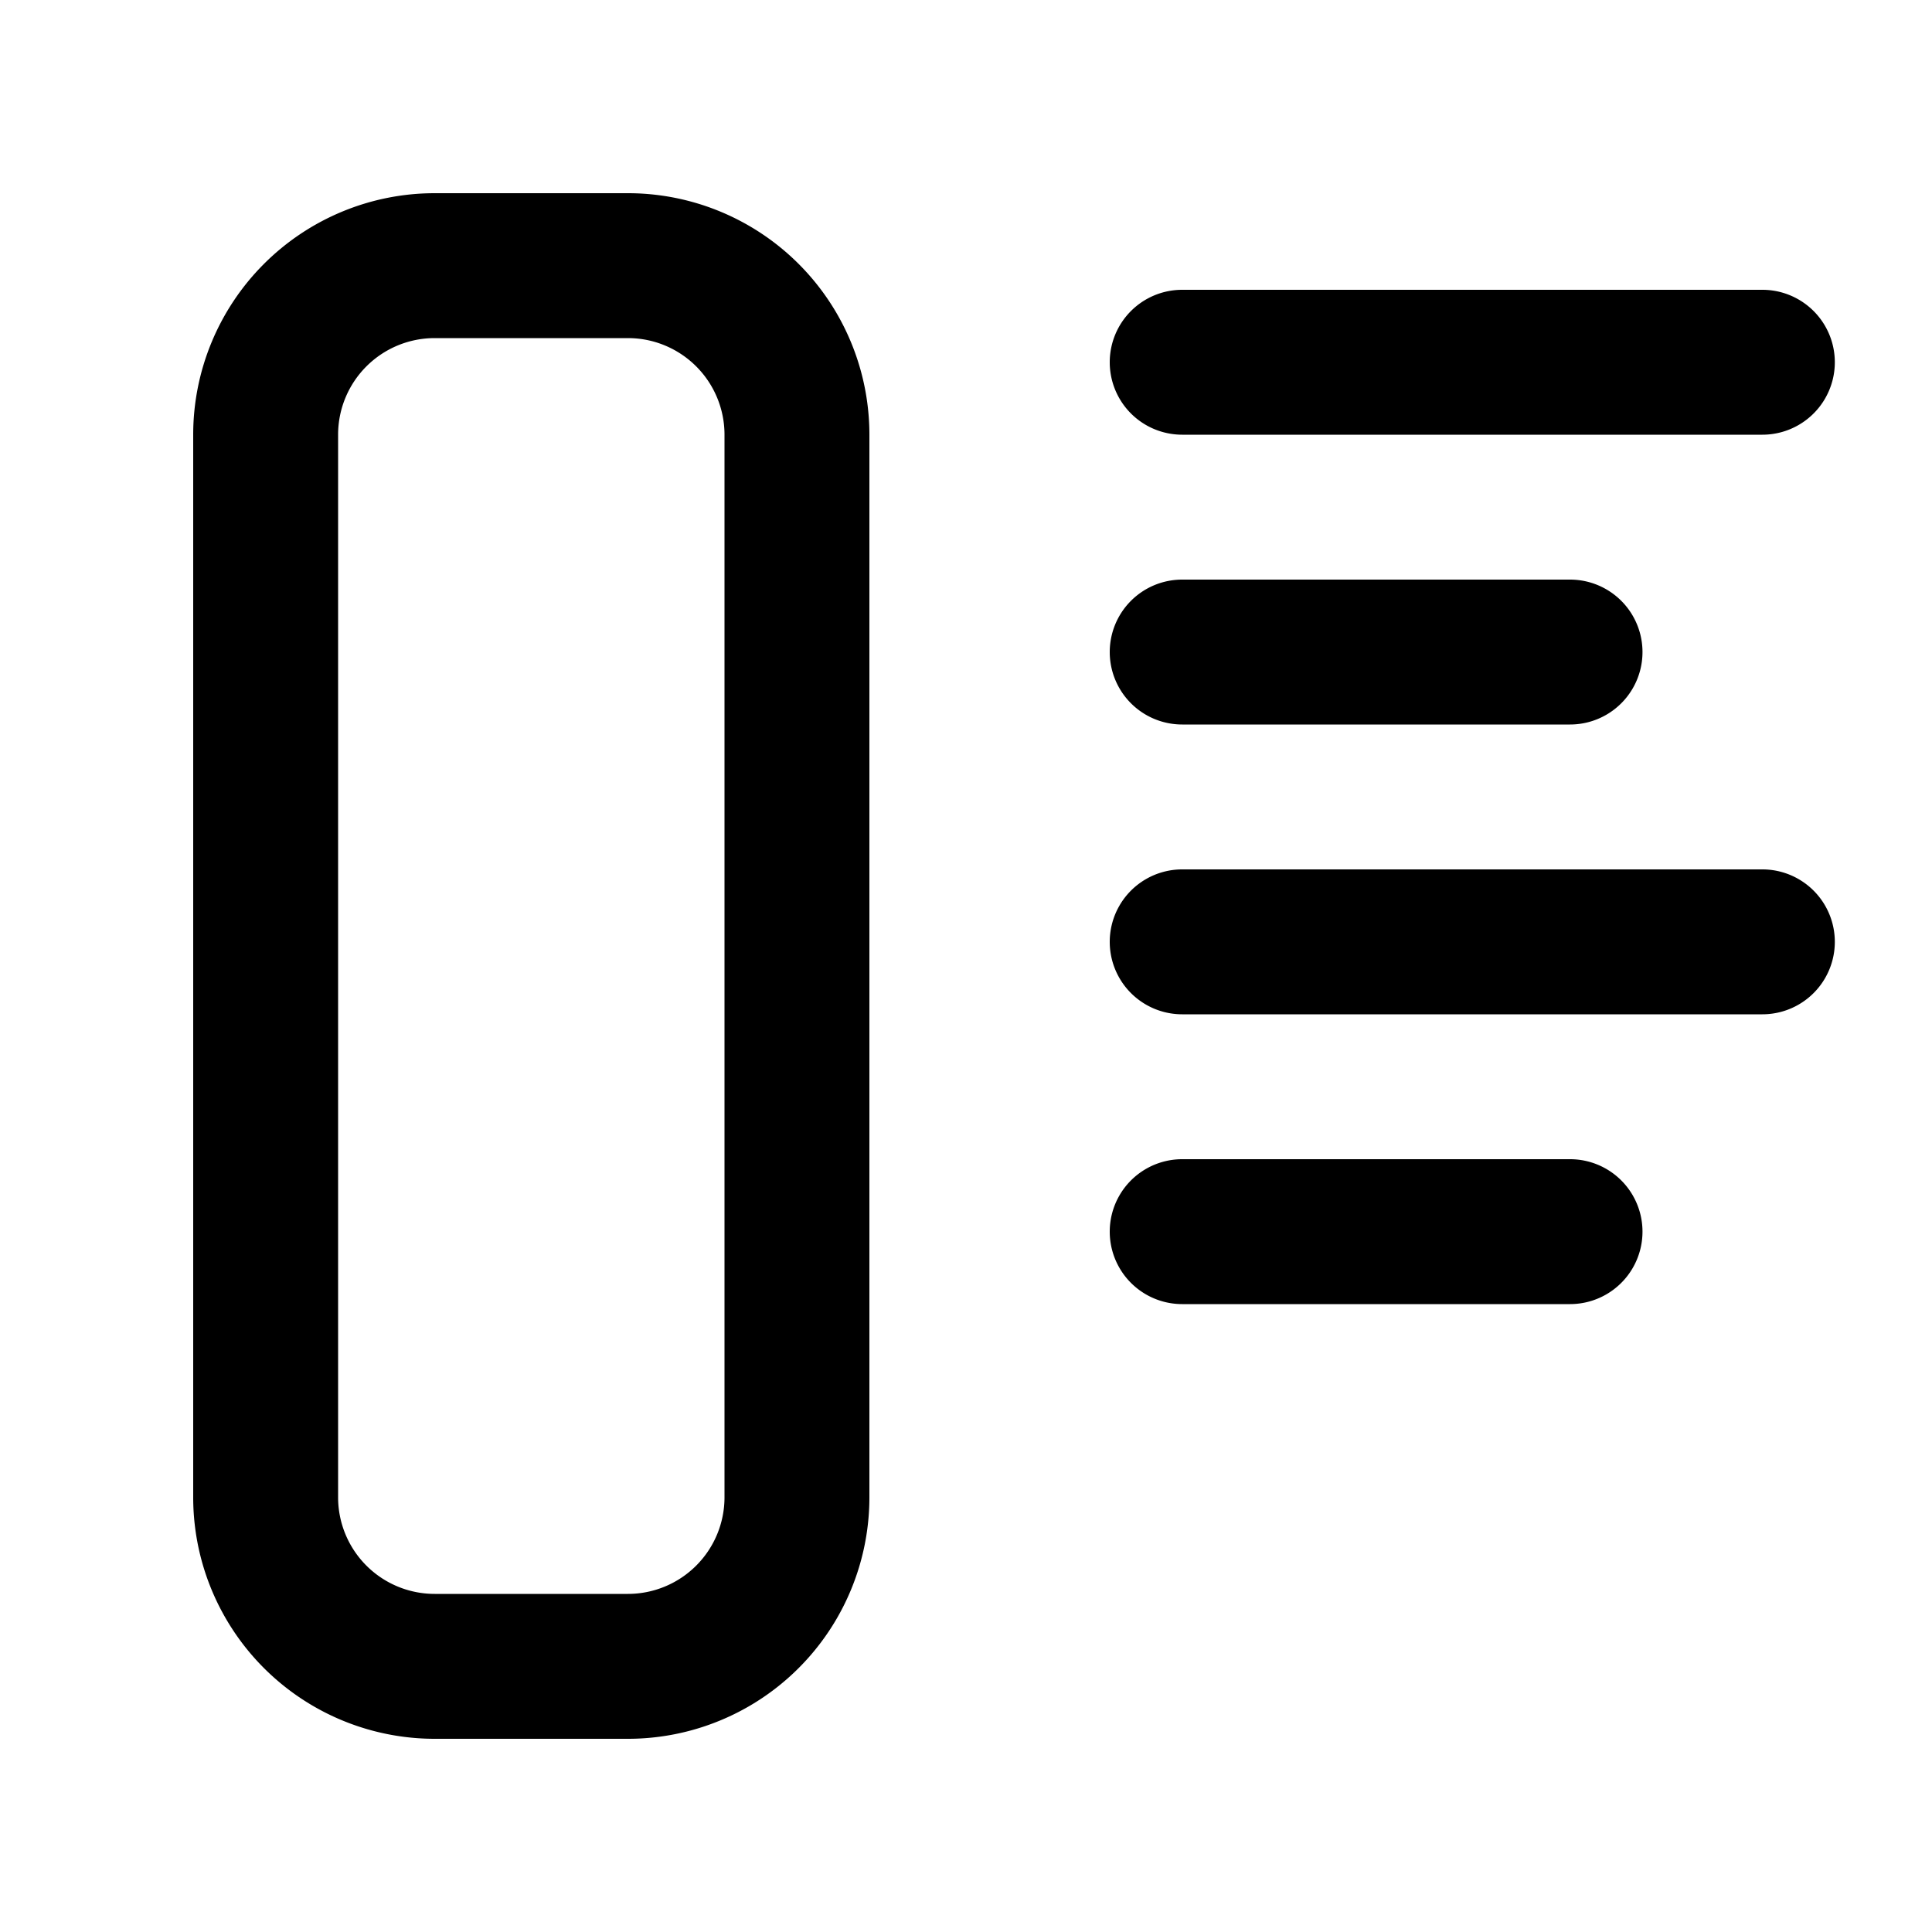 <svg xmlns="http://www.w3.org/2000/svg" width="20" height="20" viewBox="0 0 20 20"><path fill="currentColor" fill-rule="evenodd" d="M6.5 3.5h-2a1 1 0 00-1 1v11a1 1 0 001 1h2a1 1 0 001-1v-11a1 1 0 00-1-1M4.5 2A2.5 2.5 0 002 4.5v11A2.5 2.5 0 004.5 18h2A2.5 2.5 0 009 15.5v-11A2.5 2.5 0 006.5 2zm6.988 1.75a.75.75 0 01.75-.75h6.006a.75.75 0 010 1.5h-6.006a.75.75 0 01-.75-.75m.75 5.25a.75.75 0 000 1.5h6.006a.75.75 0 000-1.5zm-.75-2.25a.75.75 0 01.75-.75h4.015a.75.75 0 010 1.5h-4.015a.75.75 0 01-.75-.75m.75 5.25a.75.75 0 000 1.5h4.015a.75.75 0 000-1.5z" clip-rule="evenodd"/></svg>